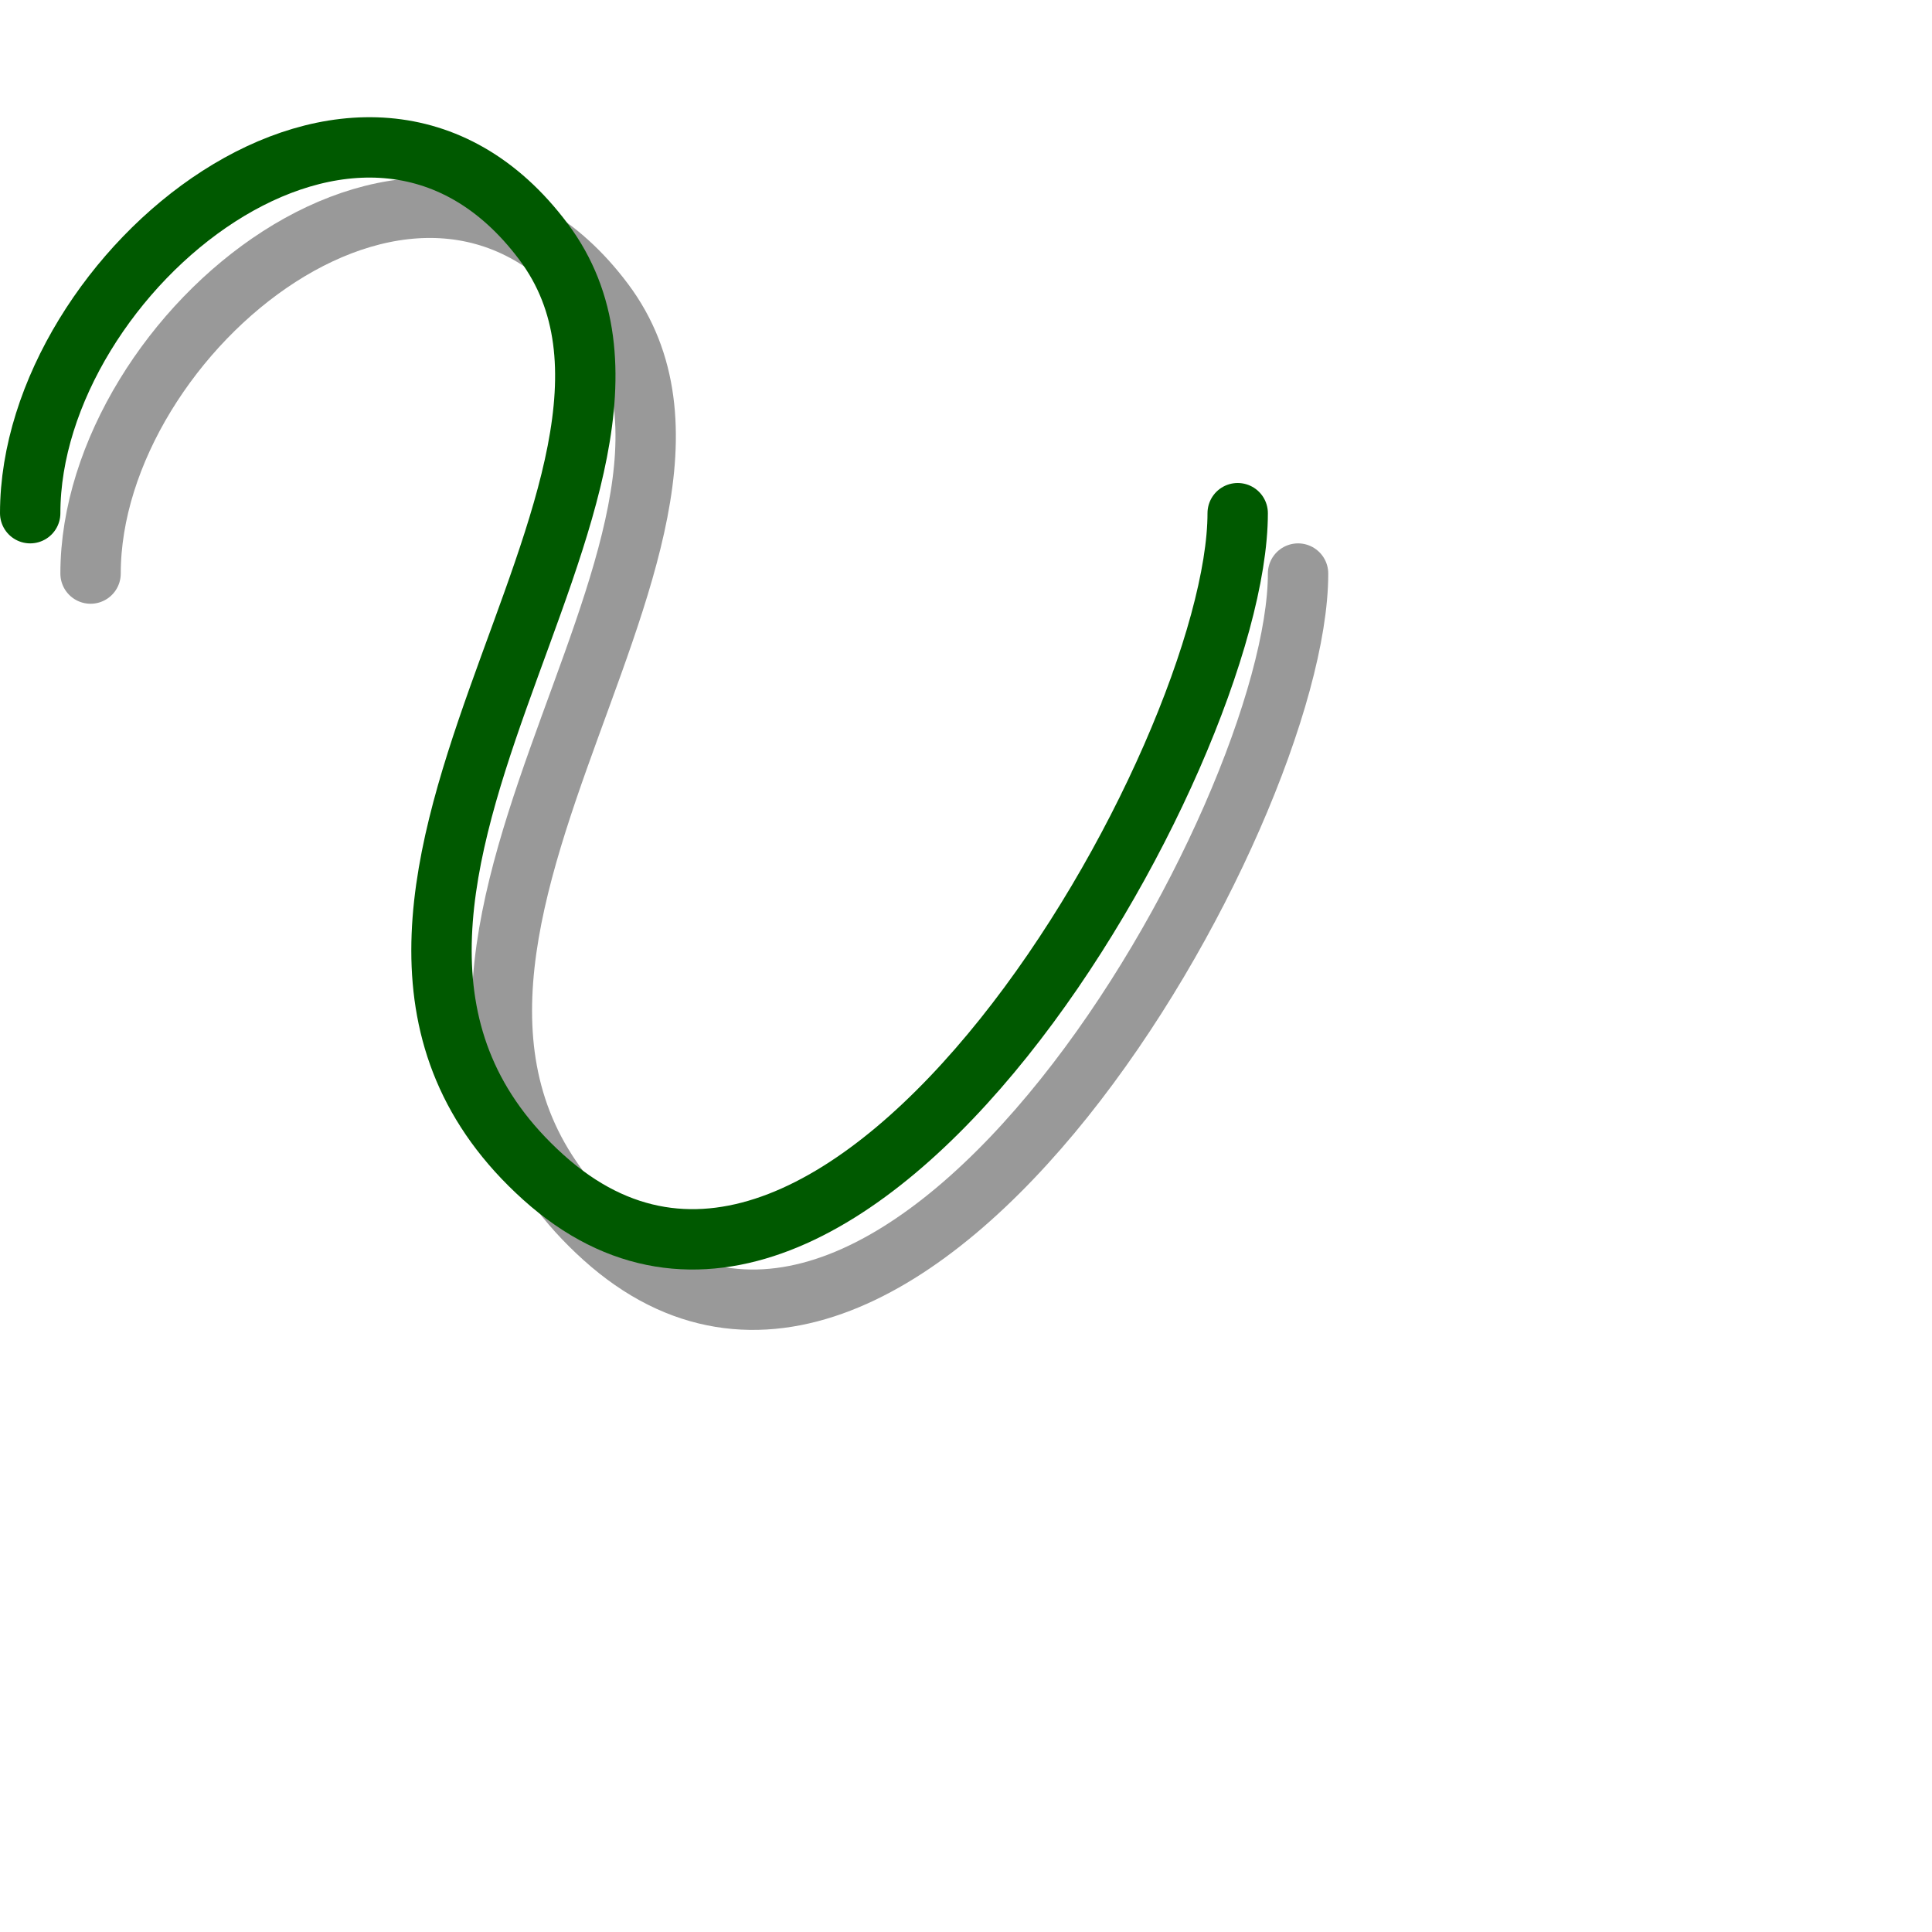 <?xml version="1.0" encoding="UTF-8" standalone="yes"?>
<svg version="1.1" width="64" height="64" color-interpolation="linearRGB"
     xmlns:svg="http://www.w3.org/2000/svg" xmlns="http://www.w3.org/2000/svg">
 <g>
  <path style="fill:none; stroke:#000000; stroke-opacity:0.4; stroke-width:2; stroke-linecap:round; stroke-linejoin:round"
        d="M1 17C1 9 12 0 18 8C24 16 8 30 18 39C28 48 41 25 41 17"
        transform="matrix(1,0,0,1,2,2)"
  />
  <path style="fill:none; stroke:#005900; stroke-width:2; stroke-linecap:round; stroke-linejoin:round"
        d="M1 17C1 9 12 0 18 8C24 16 8 30 18 39C28 48 41 25 41 17"
  />
 </g>
</svg>
